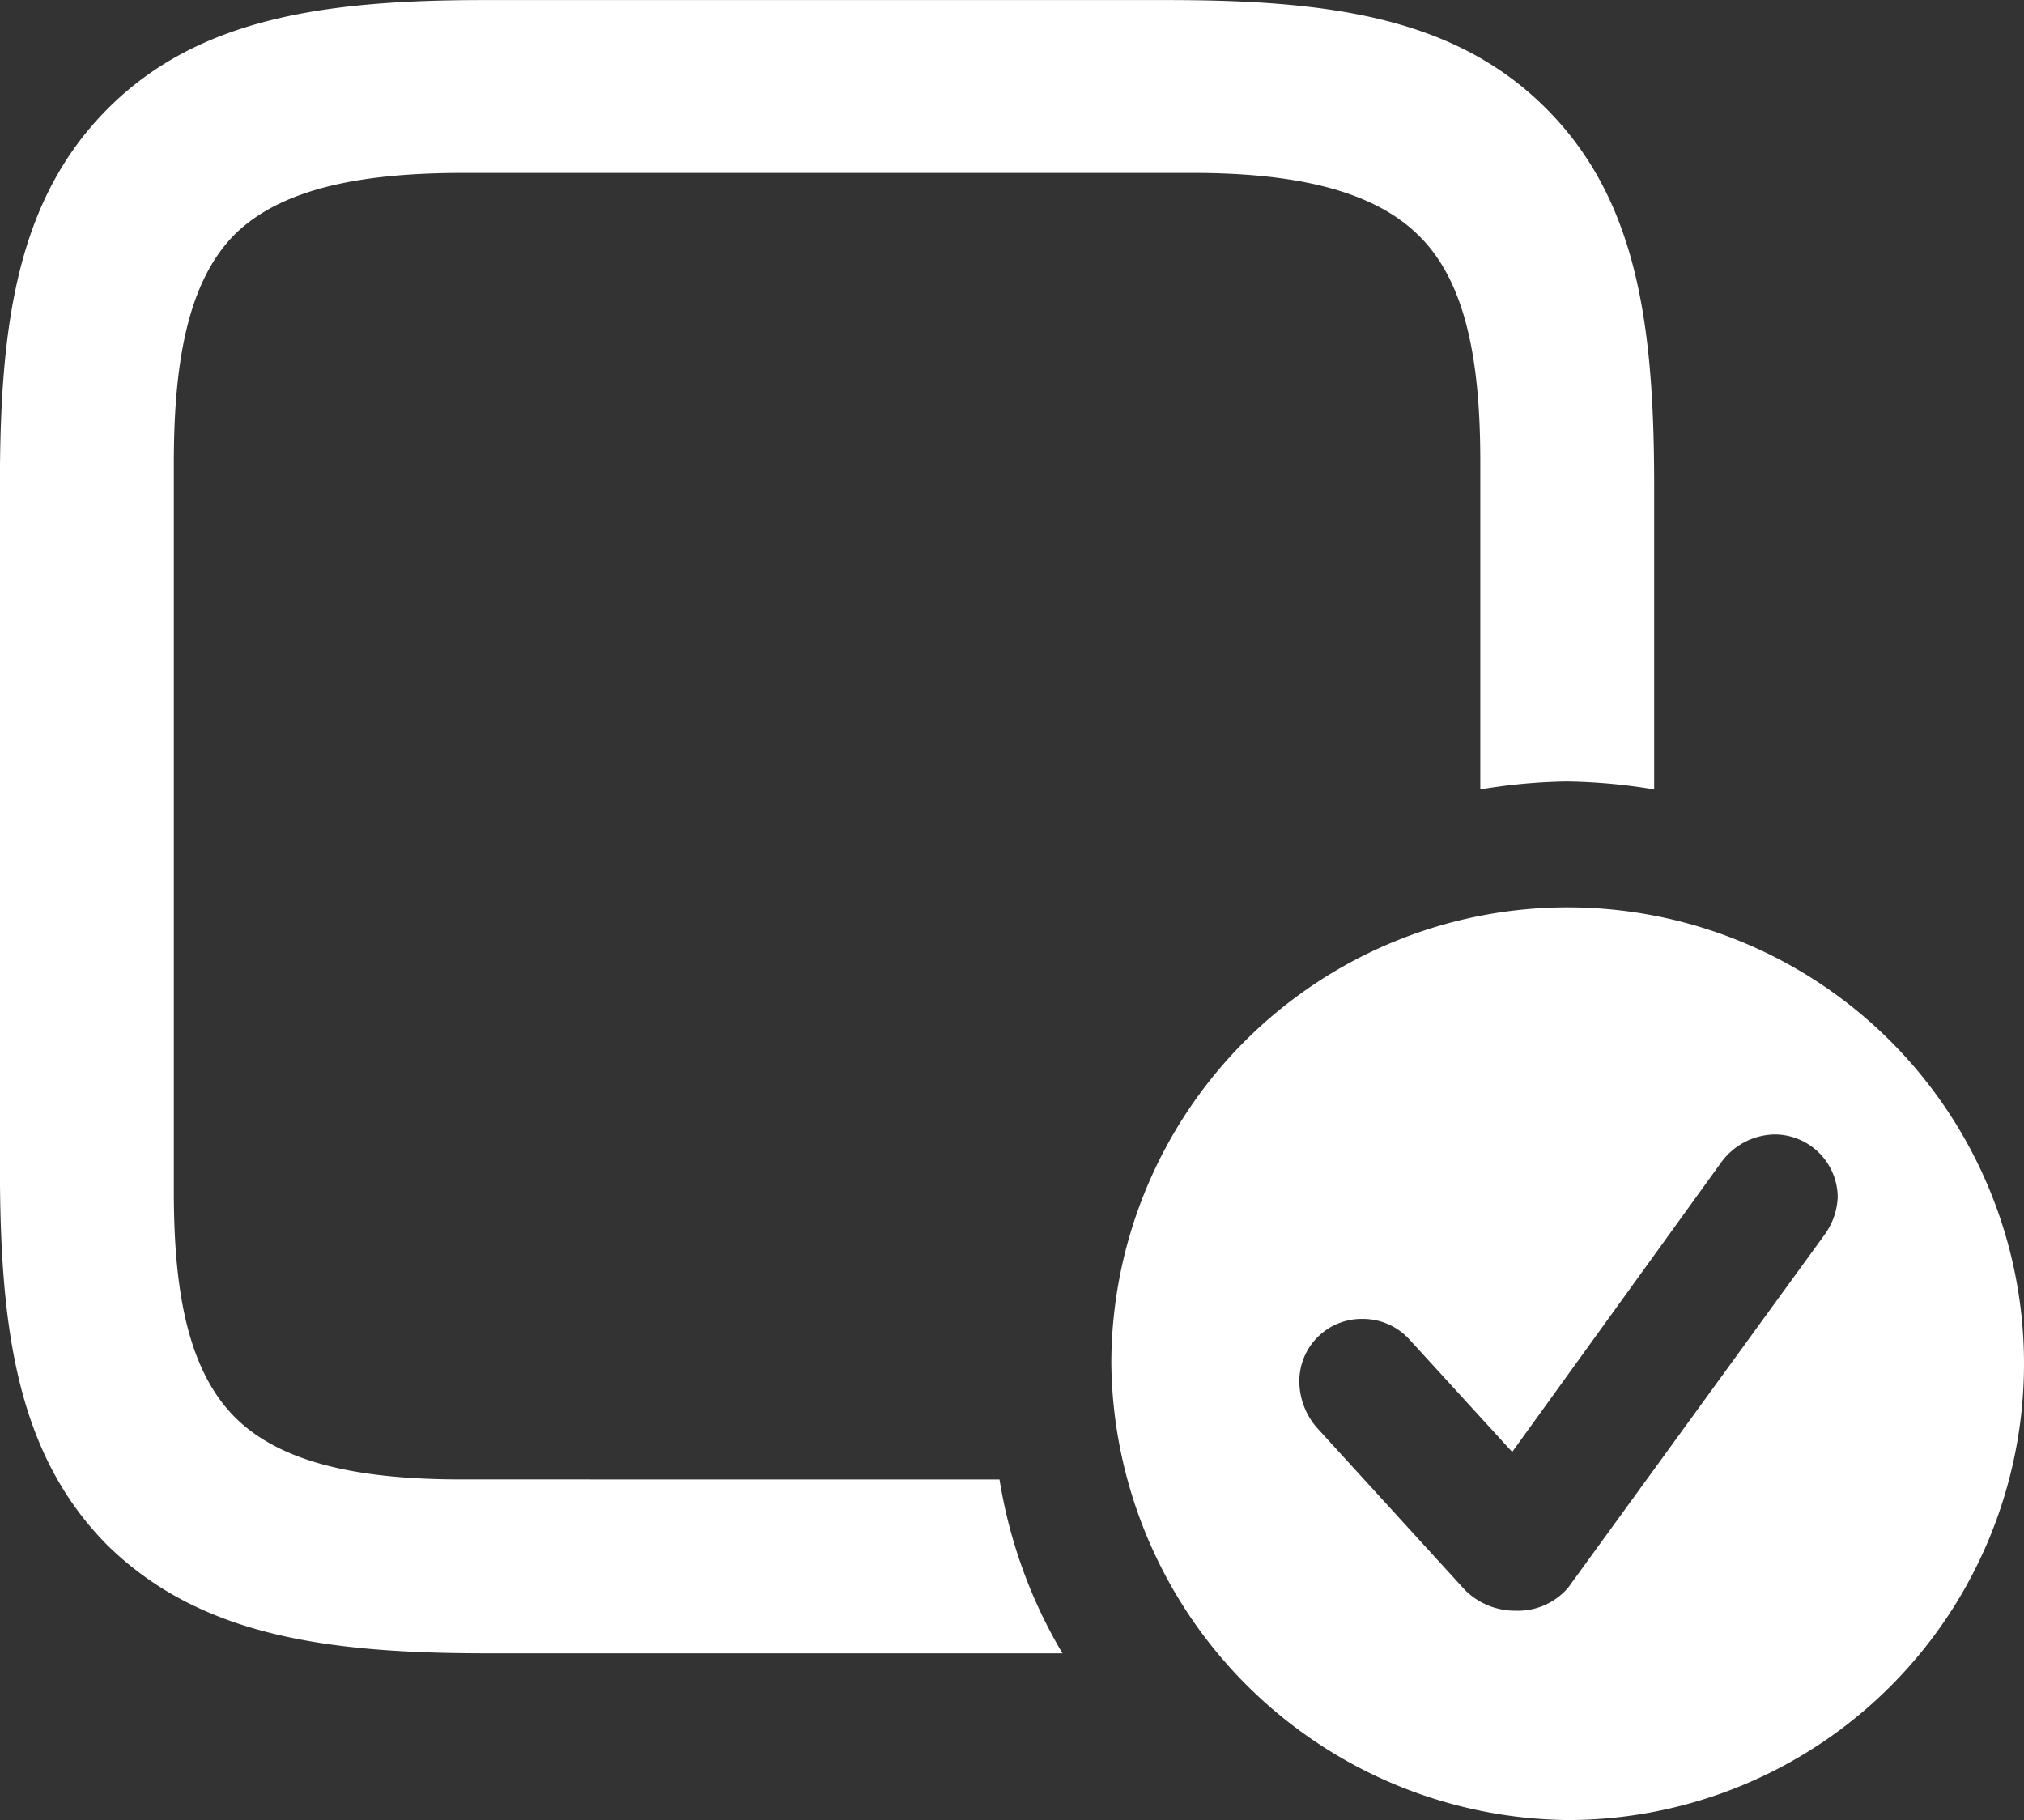 <svg xmlns="http://www.w3.org/2000/svg" width="55.713" height="50.098" viewBox="0 0 55.713 50.098">
  <rect x="0" y="0" width="55.713" height="50.098" fill="#333333" stroke="none"/>
  <path id="Path_53" data-name="Path 53" d="M139.954,48.342c-2.515,0-4.883-.342-6.25-1.709s-1.685-3.687-1.685-6.226V20.388c0-2.588.317-4.932,1.66-6.3,1.367-1.367,3.76-1.709,6.323-1.709h20.044c2.515,0,4.883.366,6.25,1.733,1.367,1.343,1.685,3.687,1.685,6.226v9.009a15.567,15.567,0,0,1,2.393-.22,15.852,15.852,0,0,1,2.393.22V21c0-4.443-.464-7.886-2.979-10.4s-5.981-2.979-10.425-2.979h-18.8c-4.37,0-7.861.488-10.352,2.979-2.515,2.515-2.979,5.957-2.979,10.352V39.724c0,4.468.464,7.91,2.954,10.425,2.539,2.49,6.006,2.979,10.449,2.979h15.845a13.561,13.561,0,0,1-1.733-4.785Zm30.42,9.375a12.561,12.561,0,1,0-12.549-12.573A12.7,12.7,0,0,0,170.374,57.717Zm-1.416-5.762a1.956,1.956,0,0,1-1.392-.562l-4.077-4.468A1.959,1.959,0,0,1,163,45.681a1.715,1.715,0,0,1,1.733-1.758,1.735,1.735,0,0,1,1.294.562l2.832,3.1,5.762-7.983a1.86,1.86,0,0,1,1.465-.757,1.74,1.74,0,0,1,1.733,1.733,1.894,1.894,0,0,1-.342,1L170.4,51.32A1.821,1.821,0,0,1,168.958,51.955Z" transform="translate(-127.234 -7.619)" fill="#fff"/>
</svg>
